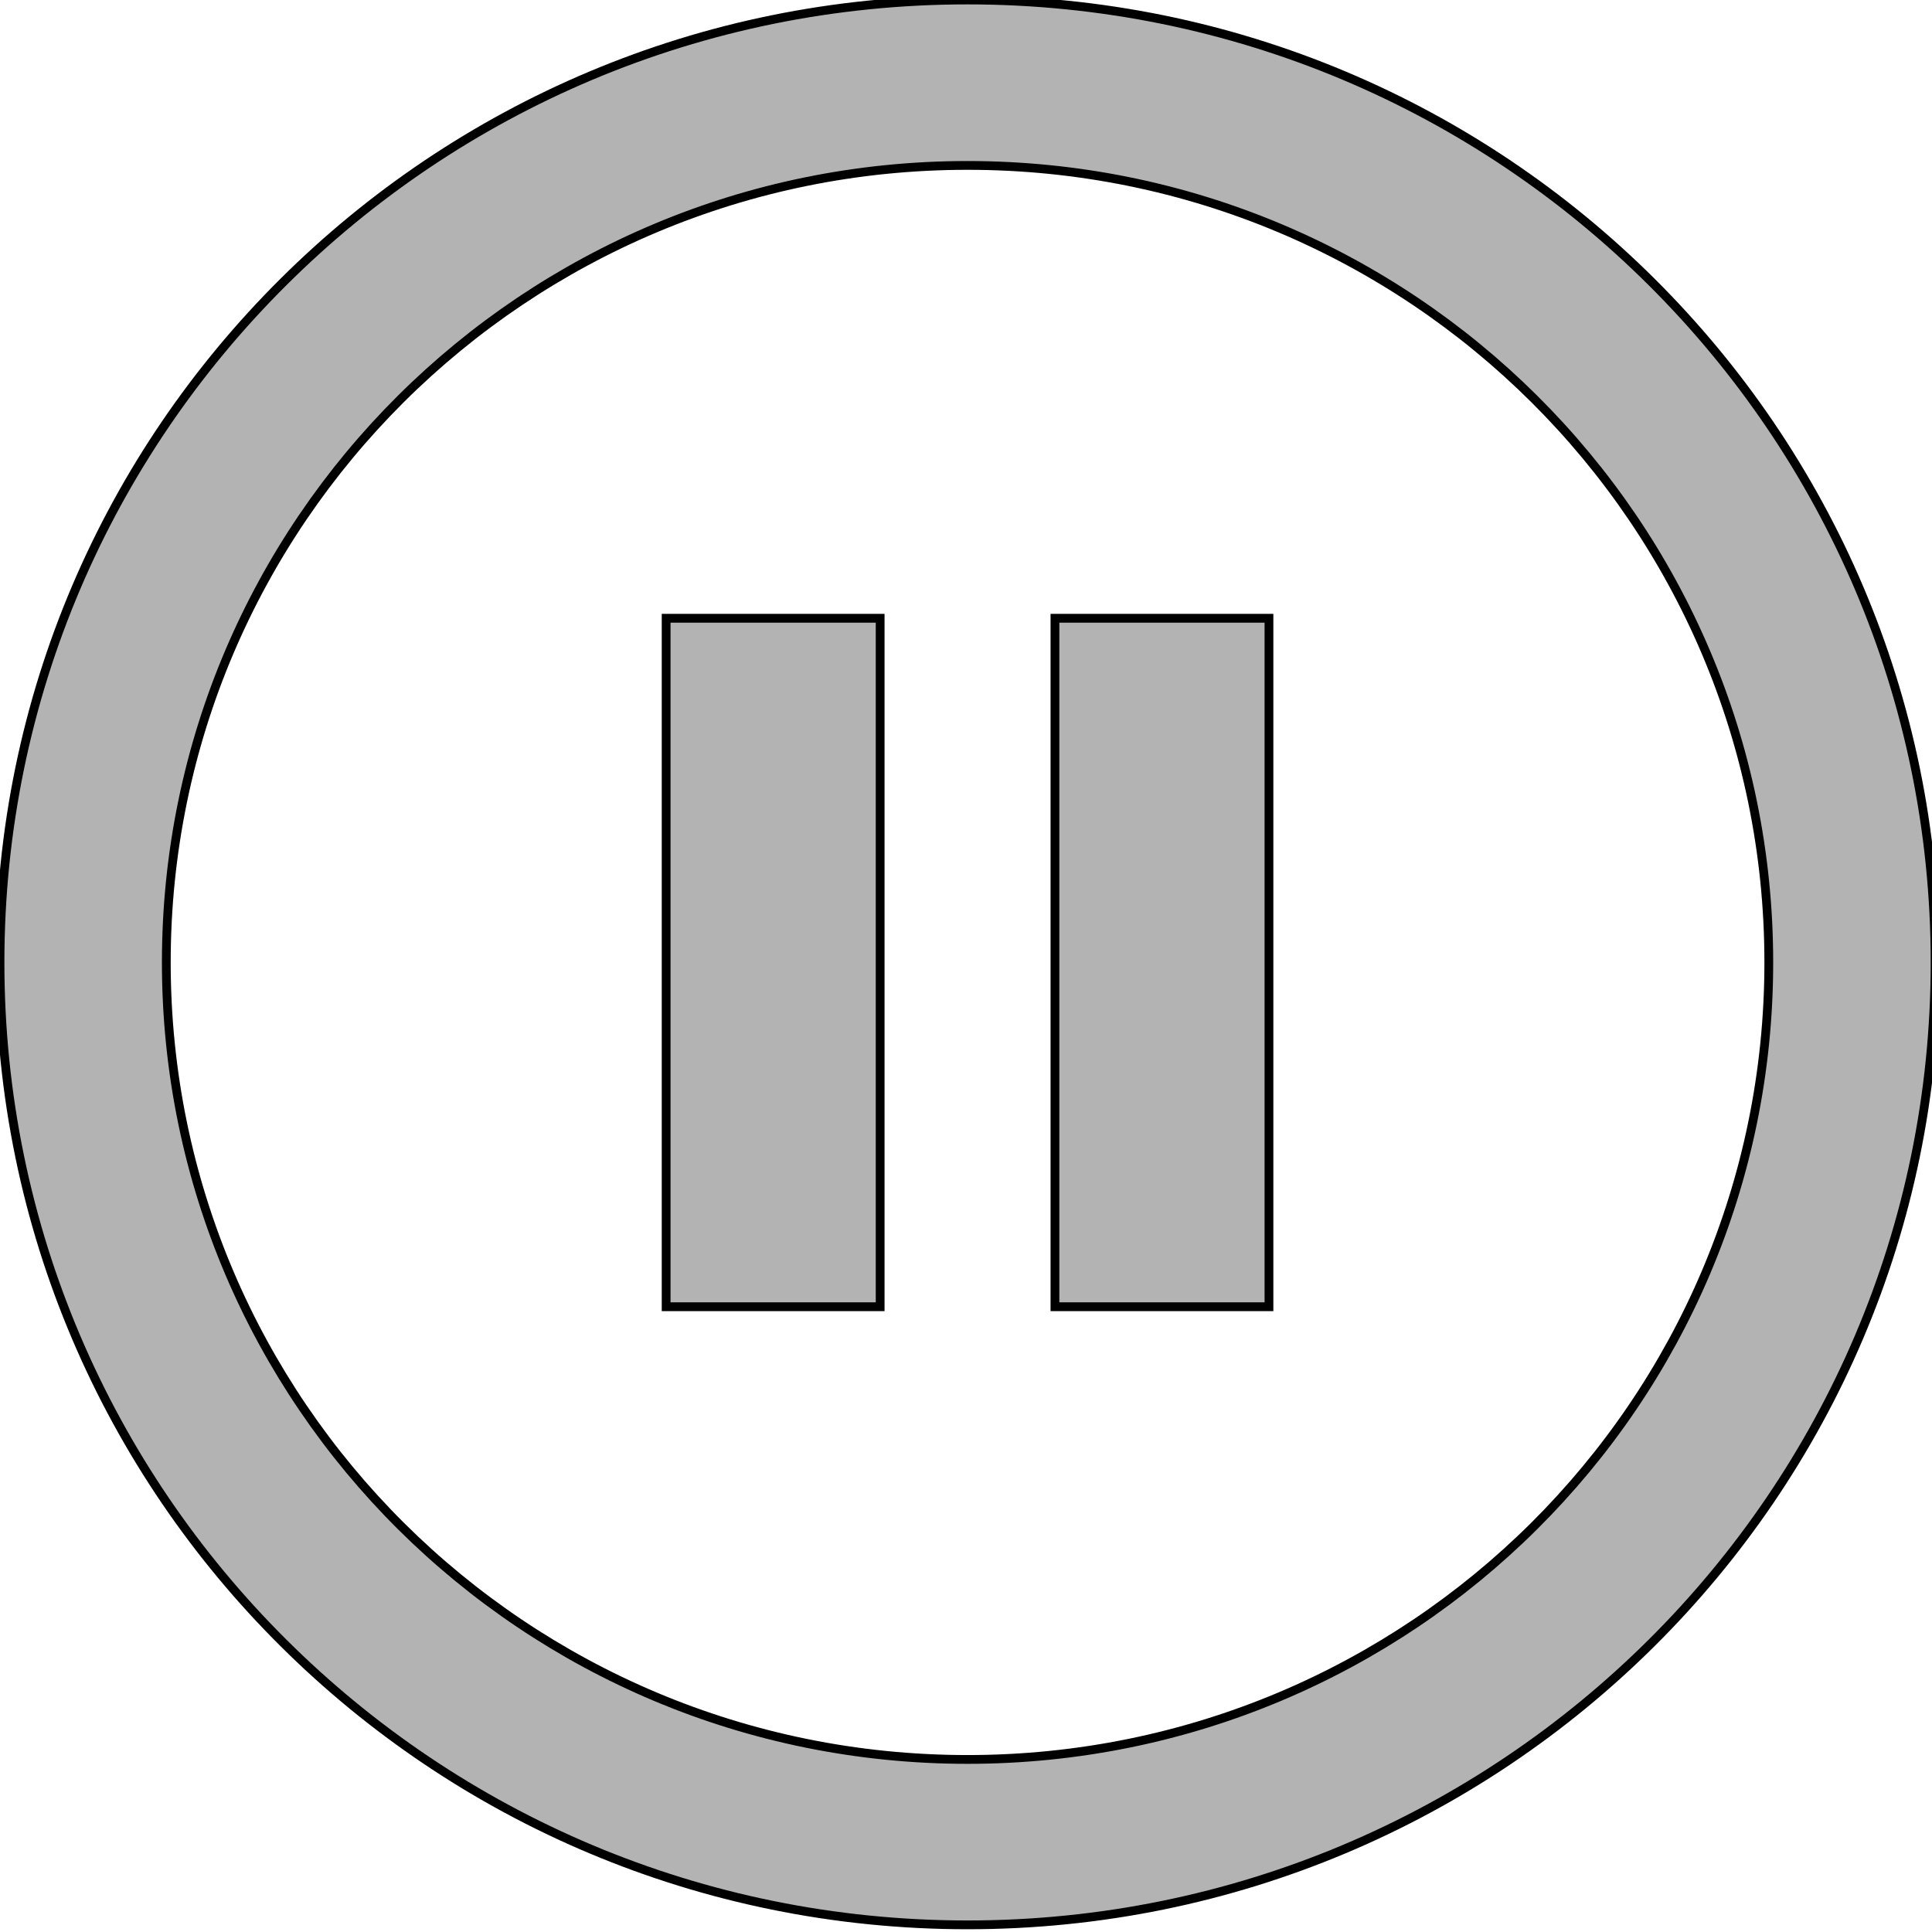<svg width="220" height="220" xmlns="http://www.w3.org/2000/svg" version="1.0" preserveAspectRatio="xMidYMid meet">
 <g>
  <title>Layer 1</title>
  <g transform="translate(0,220) scale(0.1,-0.1)" fill="#000000" id="svg_1" stroke="null"/>
  <g stroke="null" id="svg_2">
   <g stroke="null" id="svg_3">
    <path fill="#B3B3B3" stroke="null" d="m110.176,0c30.431,0 57.975,12.272 77.898,32.107c19.941,19.835 32.278,47.233 32.278,77.486c0,30.27 -12.337,57.668 -32.278,77.486c-19.941,19.835 -47.485,32.107 -77.898,32.107c-30.431,0 -57.975,-12.272 -77.898,-32.107c-19.941,-19.817 -32.278,-47.216 -32.278,-77.486c0,-30.27 12.337,-57.668 32.278,-77.486c19.923,-19.835 47.467,-32.107 77.898,-32.107l0,0zm-34.322,70.404l24.37,0l0,78.395l-24.37,0l0,-78.395l0,0l0,0zm44.275,0l24.37,0l0,78.395l-24.37,0l0,-78.395l0,0l0,0zm54.568,-24.99c-16.516,-16.428 -39.326,-26.578 -64.52,-26.578c-25.195,0 -48.023,10.167 -64.52,26.578c-16.516,16.428 -26.719,39.117 -26.719,64.179s10.221,47.768 26.719,64.179c16.516,16.428 39.326,26.578 64.52,26.578c25.195,0 48.023,-10.167 64.52,-26.578c16.516,-16.428 26.719,-39.117 26.719,-64.179s-10.203,-47.768 -26.719,-64.179l0,0z" id="svg_4"/>
   </g>
  </g>
 </g>

</svg>